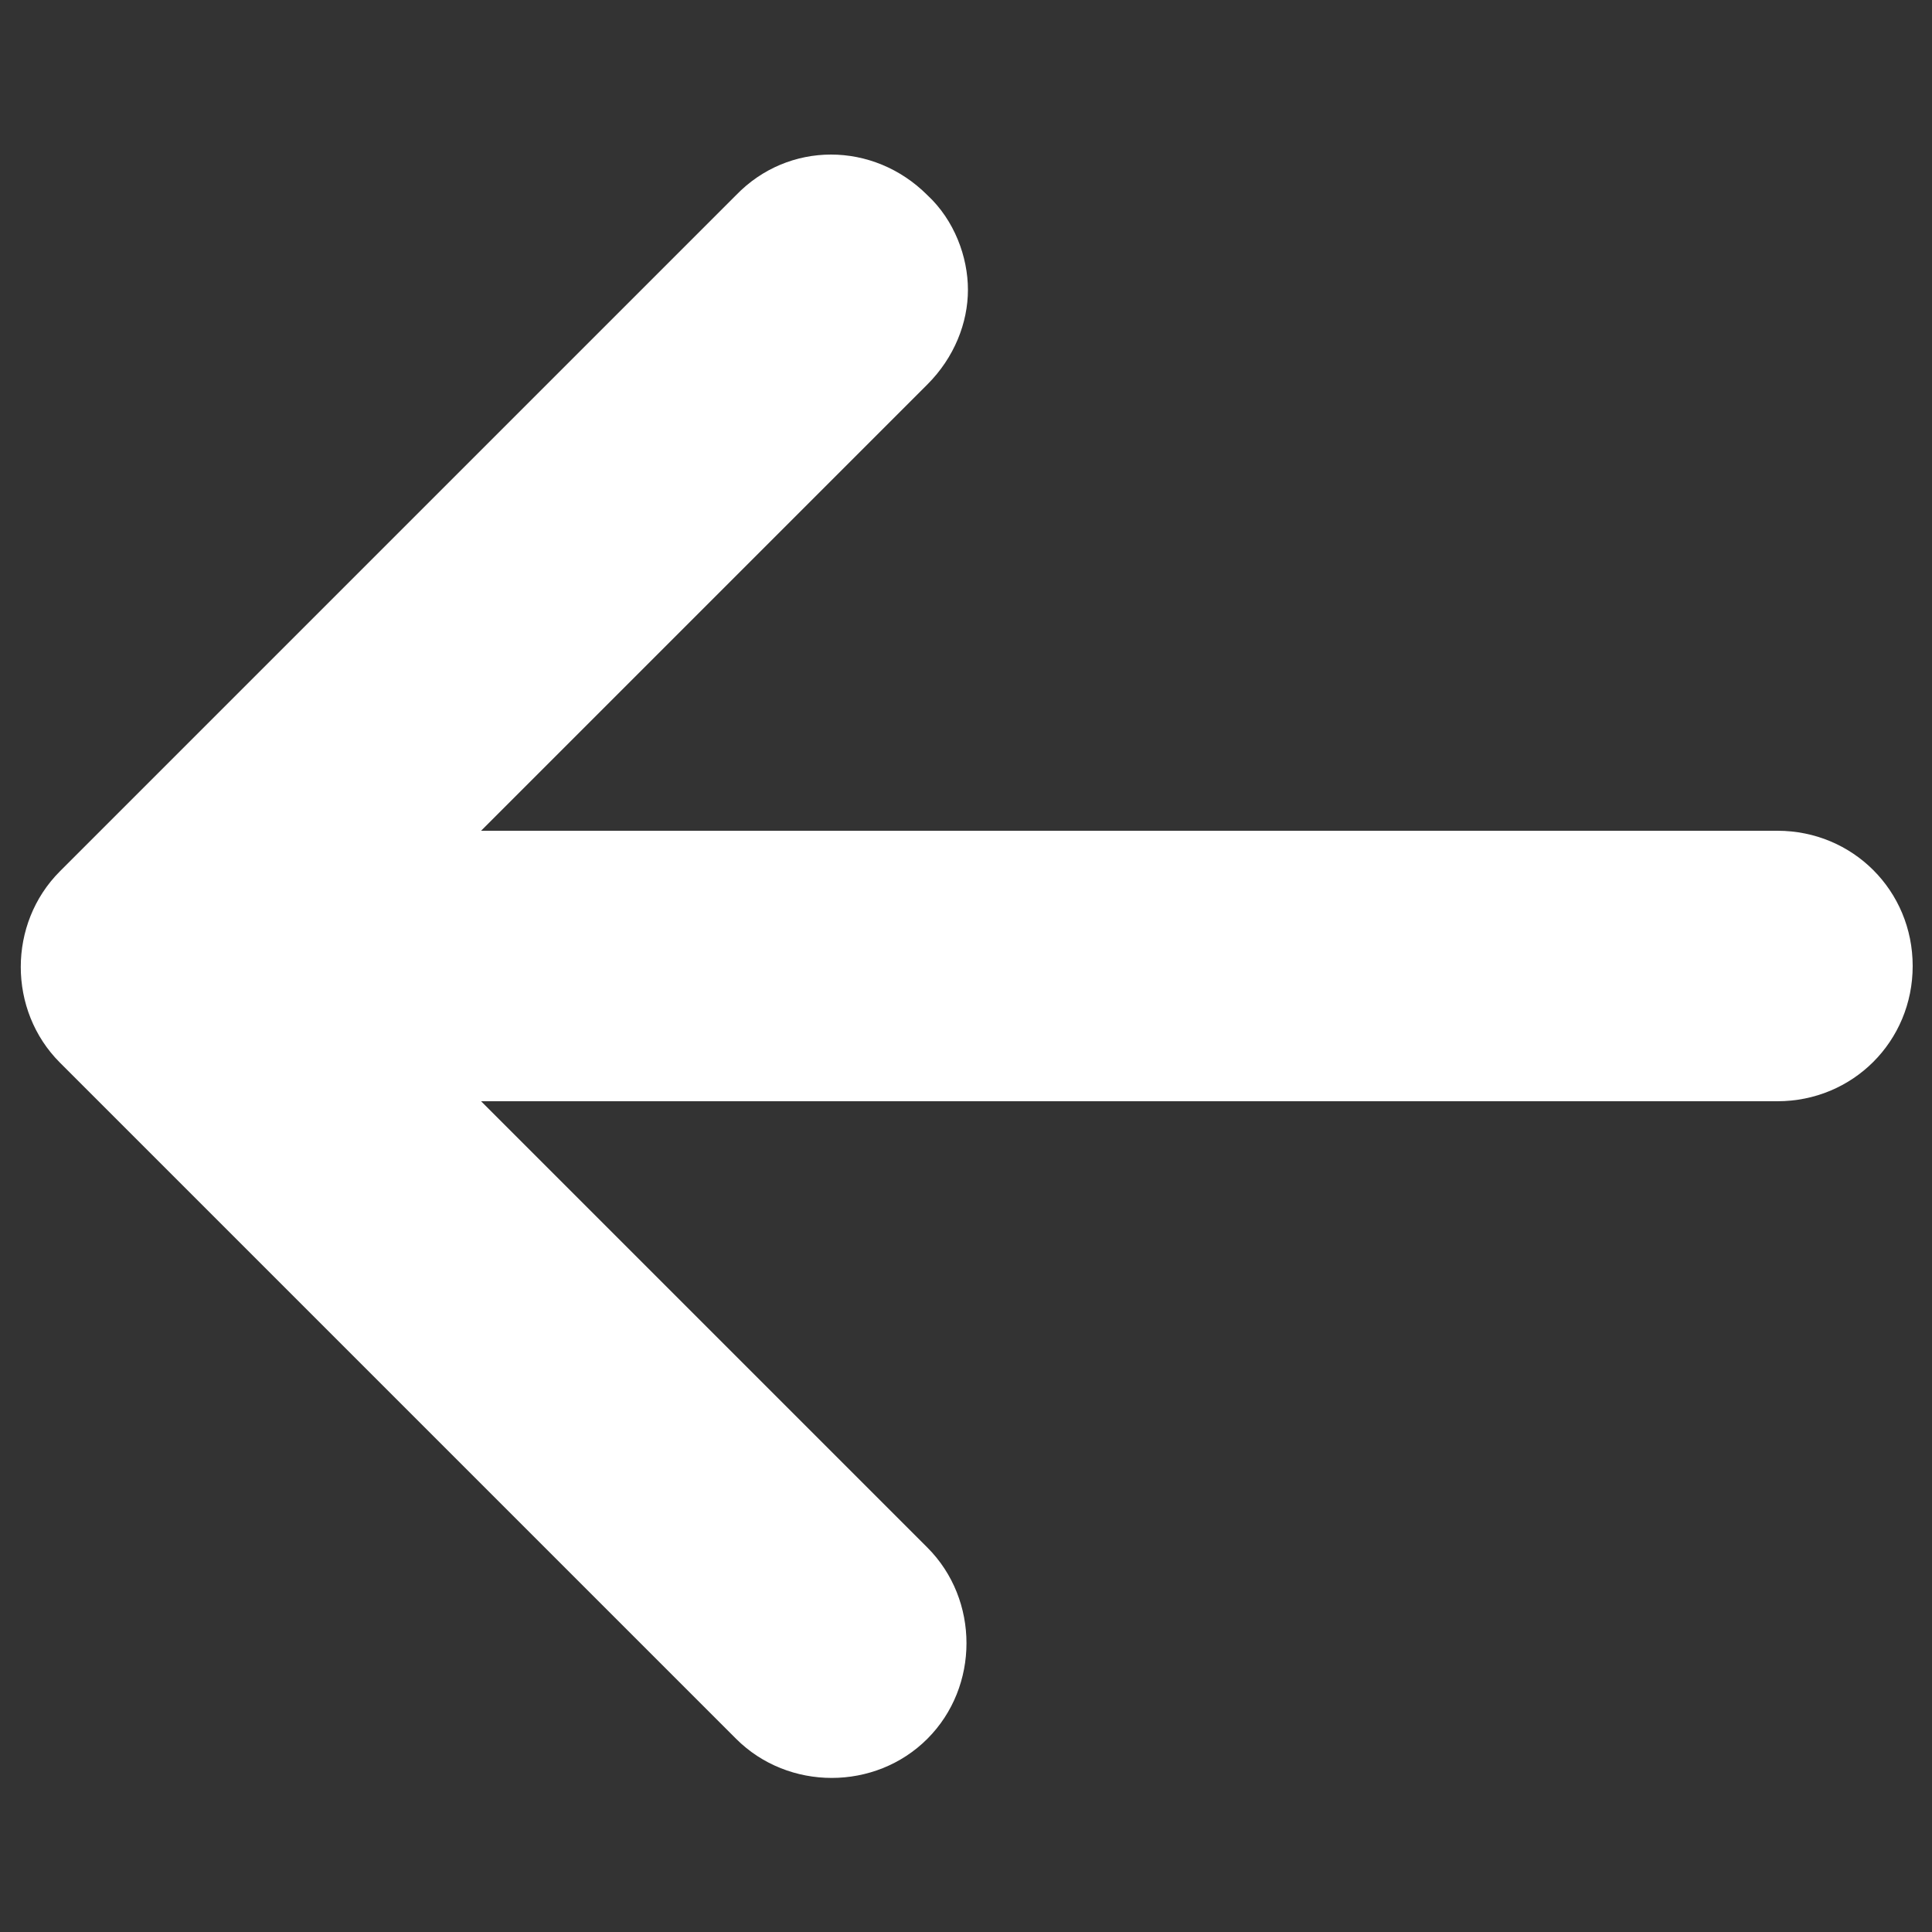 <svg height='25px' width='25px'  fill="#FFFFFF" xmlns="http://www.w3.org/2000/svg" xmlns:xlink="http://www.w3.org/1999/xlink" version="1.1" x="0px" y="0px" viewBox="0 0 100 100" style="enable-background:new 0 0 100 100;" xml:space="preserve"><rect x="0" y="0" width="100" height="100" fill="#333333" stroke="none"/><path d="M38.1,10.1l-35,35c-2.7,2.7-2.7,7.2,0,9.9l35,35c2.7,2.7,7.2,2.7,9.9,0c2.7-2.7,2.7-7.2,0-9.9L24.9,57H92c3.9,0,7-3.1,7-7  c0-3.9-3.1-7-7-7H24.9l23.1-23.1c1.4-1.4,2.1-3.2,2.1-4.9s-0.7-3.6-2.1-4.9C45.2,7.3,40.8,7.3,38.1,10.1z"></path></svg>